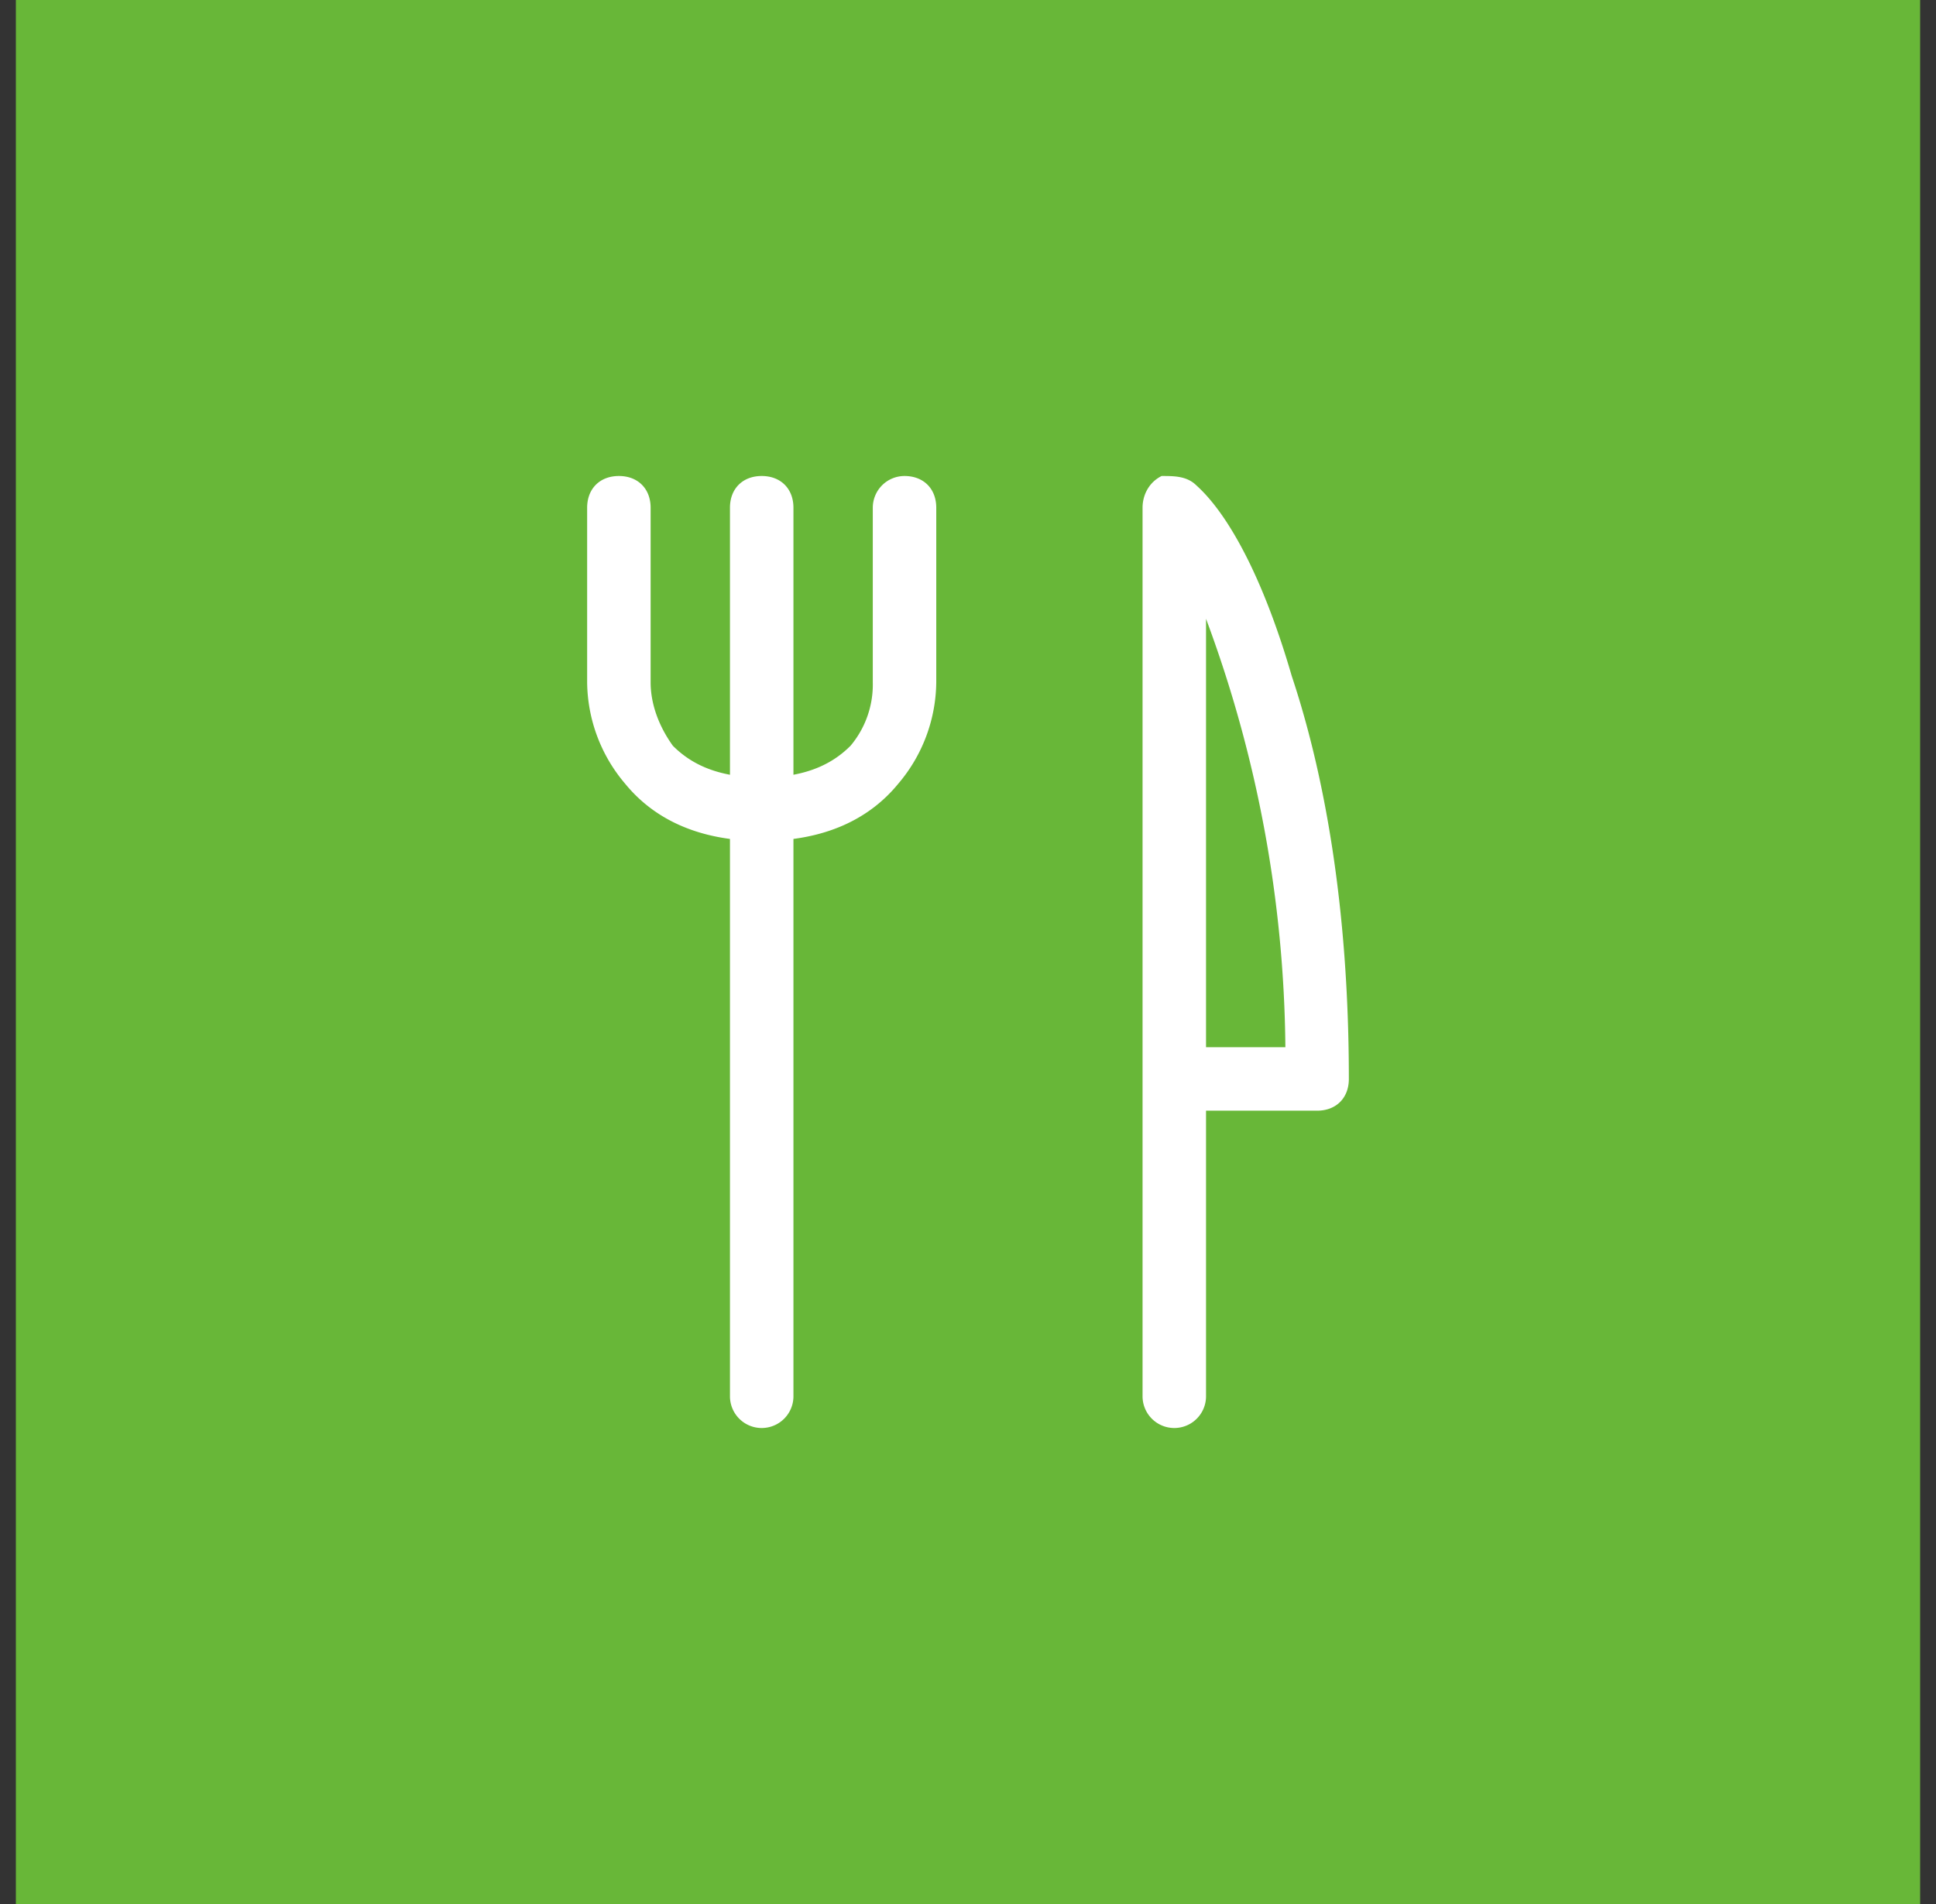 <svg width="61" height="60" viewBox="0 0 61 60" fill="none" xmlns="http://www.w3.org/2000/svg"><rect x="0" y="0" width="61" height="60" fill="#333333" stroke="none"/><path fill="#68B738" d="M.5 0h60v60H.5z"/><path fill-rule="evenodd" clip-rule="evenodd" d="M36.6 15c.4 0 .8 0 1.1.3 1 .9 2.1 2.9 3 6 1 3 1.8 7.2 1.8 12.7 0 .6-.4 1-1 1H38v9a1 1 0 1 1-2 0V16c0-.4.2-.8.6-1ZM38 33h2.5A39.6 39.6 0 0 0 38 19.5V33ZM24 15c.6 0 1 .4 1 1v28a1 1 0 1 1-2 0V16c0-.6.4-1 1-1Z" fill="#fff"/><path fill-rule="evenodd" clip-rule="evenodd" d="M19.5 15c.6 0 1 .4 1 1v5.5c0 .6.2 1.3.7 2 .5.5 1.3 1 2.8 1a1 1 0 1 1 0 2c-2 0-3.4-.7-4.3-1.8a5 5 0 0 1-1.2-3.2V16c0-.6.4-1 1-1Z" fill="#fff"/><path fill-rule="evenodd" clip-rule="evenodd" d="M28.5 15a1 1 0 0 0-1 1v5.5a3 3 0 0 1-.7 2c-.5.5-1.3 1-2.8 1a1 1 0 0 0 0 2c2 0 3.4-.7 4.3-1.8a5 5 0 0 0 1.2-3.2V16c0-.6-.4-1-1-1Z" fill="#fff"/></svg>